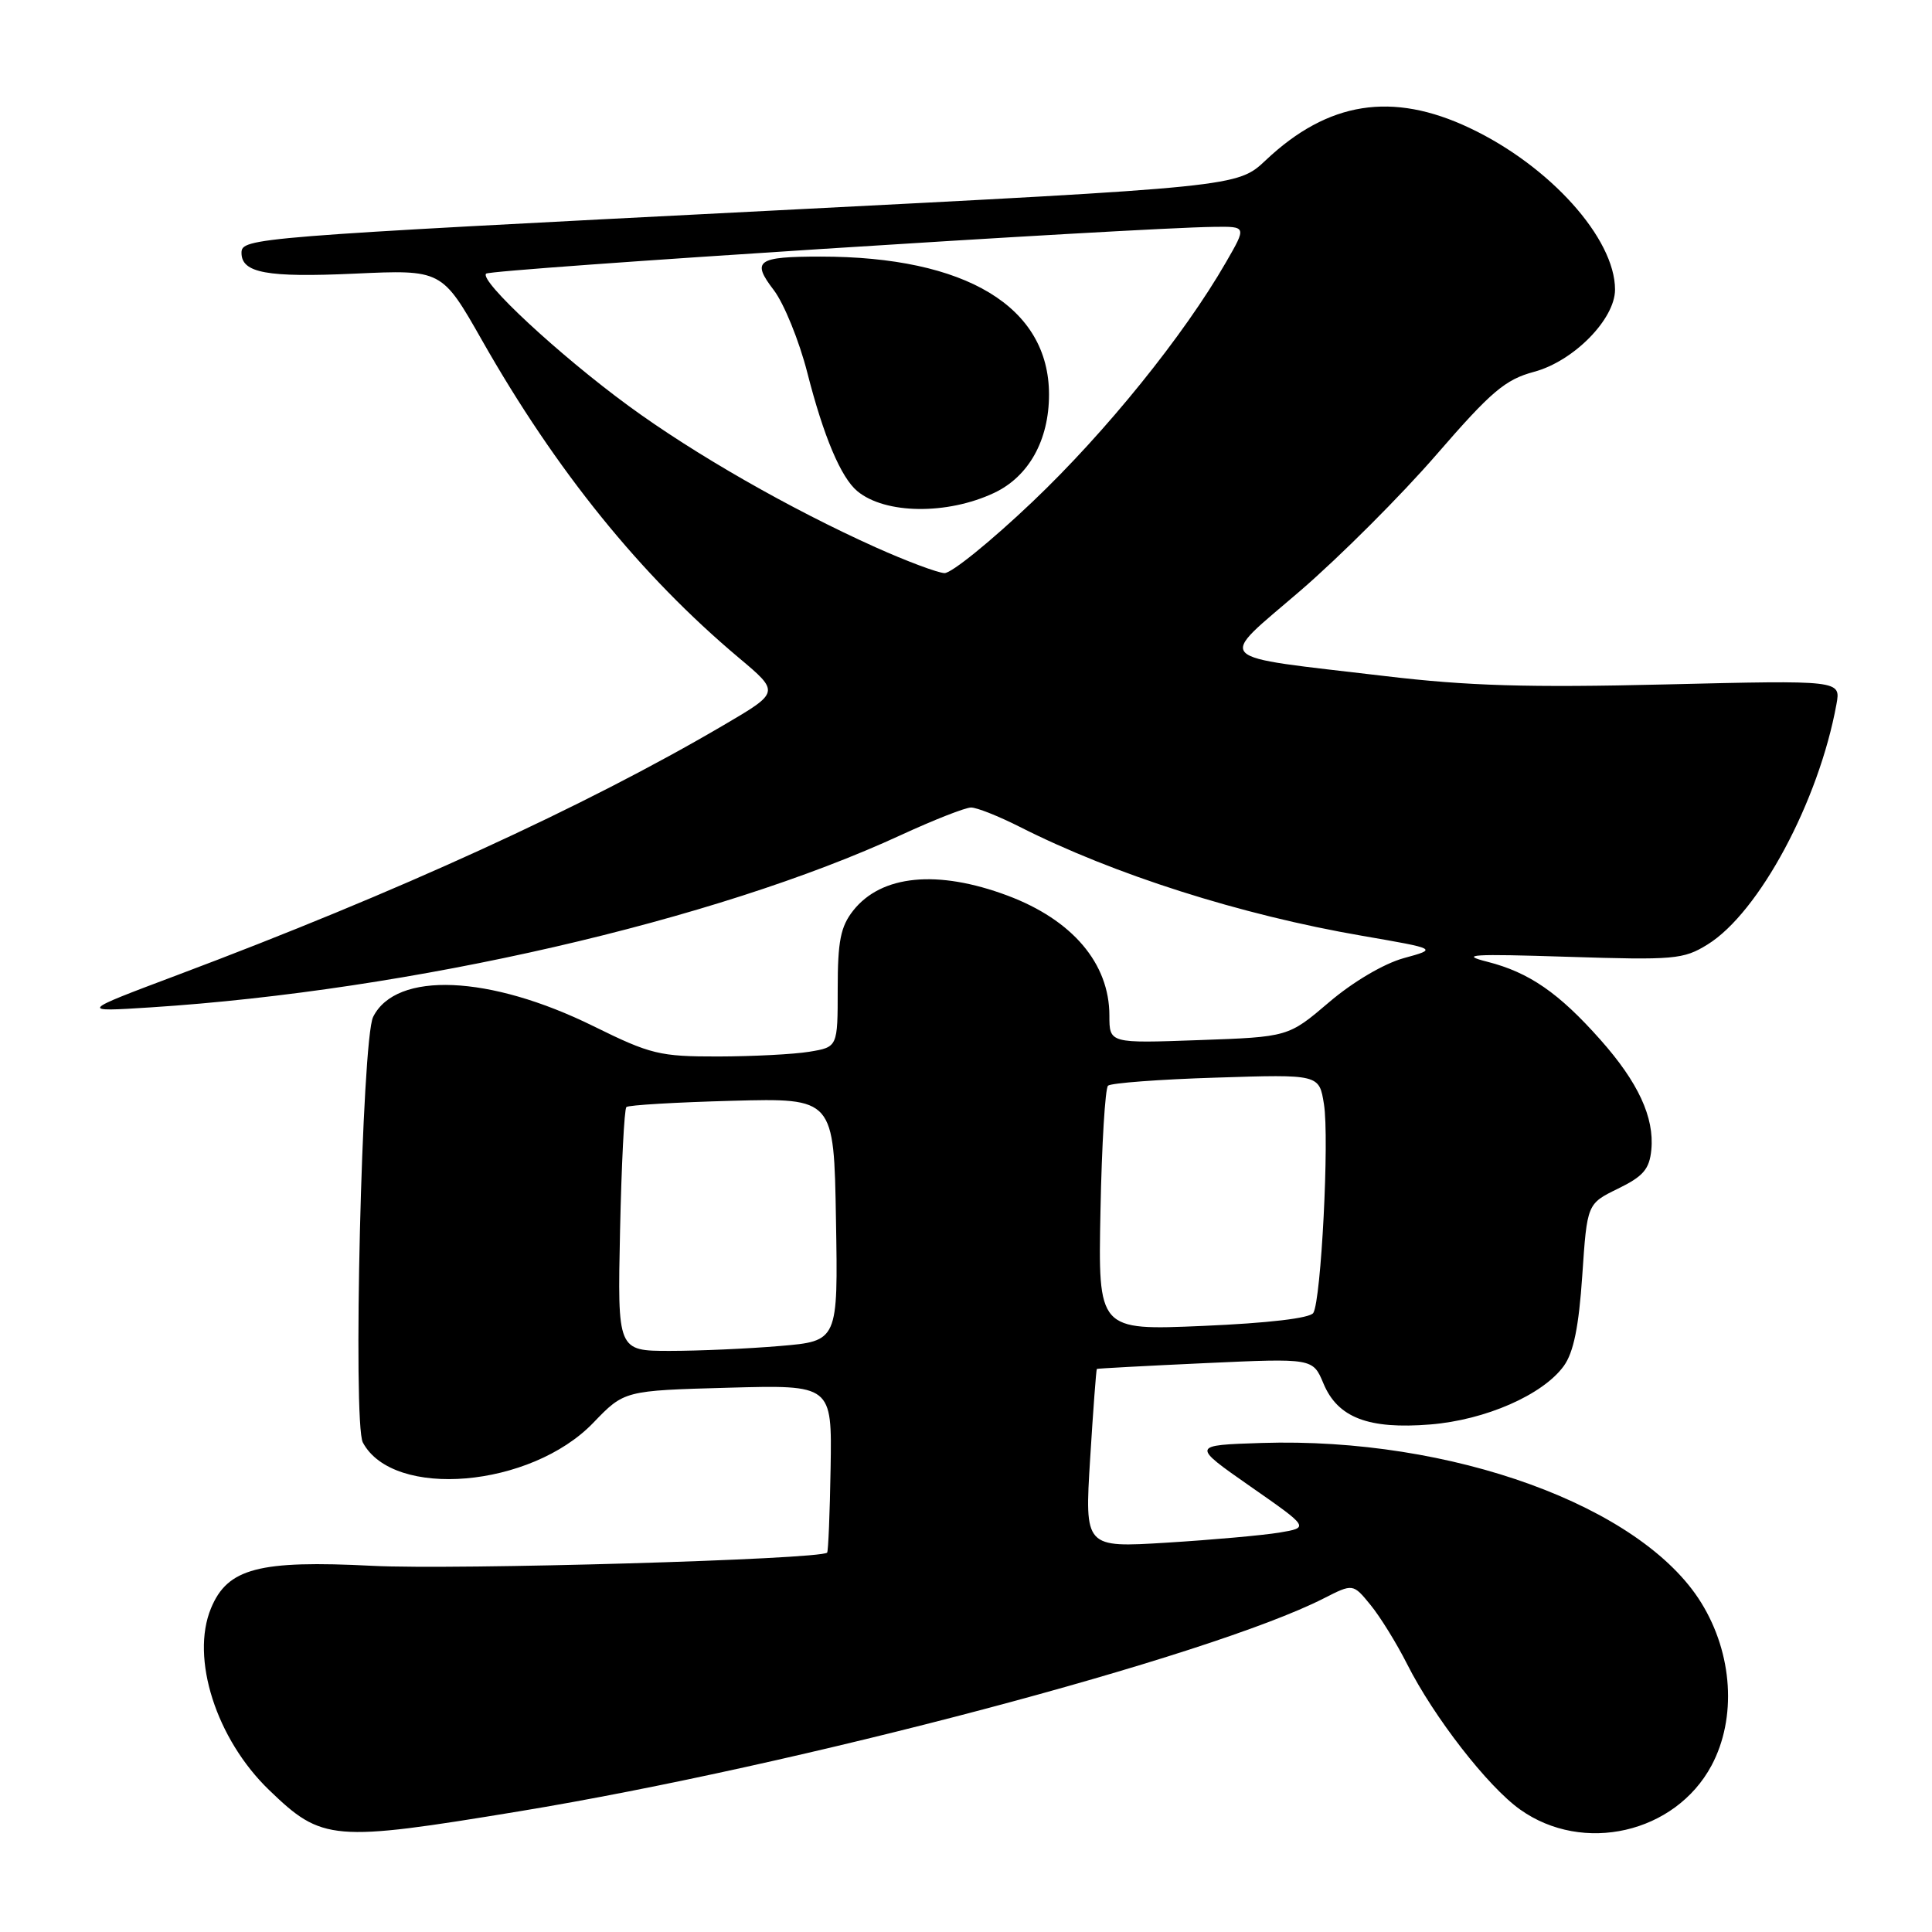<?xml version="1.0" encoding="UTF-8" standalone="no"?>
<!DOCTYPE svg PUBLIC "-//W3C//DTD SVG 1.1//EN" "http://www.w3.org/Graphics/SVG/1.1/DTD/svg11.dtd" >
<svg xmlns="http://www.w3.org/2000/svg" xmlns:xlink="http://www.w3.org/1999/xlink" version="1.1" viewBox="0 0 256 256">
 <g >
 <path fill="currentColor"
d=" M 68.79 240.01 C 105.70 233.93 160.29 219.48 175.39 211.80 C 179.28 209.82 179.28 209.82 181.60 212.66 C 182.88 214.22 185.06 217.75 186.45 220.50 C 189.99 227.52 197.14 236.73 201.42 239.77 C 209.77 245.72 221.97 242.91 226.78 233.95 C 230.14 227.66 229.61 219.14 225.42 212.37 C 217.50 199.55 192.34 190.41 167.18 191.20 C 157.86 191.50 157.86 191.50 165.68 196.96 C 173.50 202.41 173.50 202.41 169.50 203.08 C 167.30 203.44 160.60 204.04 154.61 204.41 C 143.72 205.08 143.72 205.08 144.45 193.29 C 144.85 186.81 145.25 181.45 145.34 181.39 C 145.43 181.33 151.90 180.98 159.73 180.62 C 173.96 179.97 173.96 179.97 175.36 183.31 C 177.25 187.85 181.32 189.41 189.51 188.75 C 196.83 188.16 204.43 184.83 207.21 181.00 C 208.51 179.20 209.20 175.80 209.66 169.00 C 210.30 159.50 210.30 159.50 214.40 157.50 C 217.74 155.87 218.56 154.92 218.81 152.35 C 219.22 148.06 217.07 143.41 212.06 137.77 C 206.55 131.56 202.62 128.85 197.09 127.44 C 193.29 126.48 195.00 126.37 207.70 126.78 C 221.84 127.23 223.06 127.13 226.26 125.15 C 233.08 120.93 241.00 106.18 243.34 93.31 C 243.92 90.13 243.92 90.13 220.71 90.69 C 202.51 91.13 194.48 90.89 183.50 89.58 C 160.17 86.81 161.19 87.85 172.32 78.26 C 177.57 73.73 185.67 65.63 190.33 60.25 C 197.60 51.86 199.44 50.30 203.26 49.27 C 208.51 47.87 214.00 42.29 214.00 38.37 C 214.00 31.59 205.35 21.97 194.74 16.96 C 184.48 12.10 175.97 13.44 167.72 21.23 C 163.97 24.76 163.97 24.76 102.24 27.91 C 33.35 31.42 32.00 31.53 32.00 33.51 C 32.00 36.17 35.38 36.79 46.97 36.26 C 58.55 35.73 58.55 35.73 63.88 45.11 C 73.68 62.37 84.91 76.25 97.91 87.17 C 103.33 91.72 103.33 91.72 95.91 96.07 C 77.43 106.92 52.69 118.23 23.50 129.20 C 10.50 134.09 10.50 134.09 20.00 133.48 C 54.54 131.25 94.81 122.00 119.42 110.63 C 123.74 108.64 127.91 107.00 128.67 107.00 C 129.44 107.00 132.33 108.15 135.10 109.55 C 147.57 115.87 164.40 121.23 180.50 124.00 C 190.50 125.73 190.50 125.73 186.00 126.96 C 183.36 127.69 179.26 130.11 176.11 132.80 C 170.71 137.40 170.71 137.40 158.86 137.82 C 147.00 138.25 147.00 138.25 147.00 134.57 C 147.00 127.66 142.10 121.89 133.50 118.67 C 124.22 115.20 116.78 115.93 113.05 120.66 C 111.38 122.78 111.00 124.72 111.00 131.00 C 111.00 138.74 111.00 138.74 107.25 139.36 C 105.19 139.70 99.74 139.98 95.15 139.99 C 87.41 140.00 86.21 139.71 78.65 135.98 C 64.87 129.18 52.47 128.66 49.44 134.75 C 47.95 137.74 46.72 188.61 48.08 191.14 C 52.11 198.69 70.33 197.13 78.61 188.53 C 82.72 184.26 82.72 184.26 96.48 183.88 C 110.24 183.50 110.24 183.50 110.06 194.48 C 109.96 200.51 109.75 205.58 109.60 205.73 C 108.69 206.64 60.35 208.04 49.36 207.48 C 34.30 206.71 30.15 207.80 27.96 213.10 C 25.22 219.71 28.65 230.44 35.67 237.20 C 42.69 243.97 44.03 244.09 68.79 240.01 Z  M 82.16 163.08 C 82.35 154.33 82.72 146.95 83.00 146.69 C 83.28 146.43 89.58 146.06 97.00 145.86 C 110.50 145.50 110.50 145.50 110.77 161.60 C 111.05 177.70 111.05 177.70 103.37 178.35 C 99.15 178.71 92.58 179.00 88.76 179.00 C 81.82 179.00 81.82 179.00 82.16 163.08 Z  M 145.82 160.39 C 145.99 151.65 146.44 144.21 146.82 143.86 C 147.19 143.51 153.64 143.02 161.15 142.79 C 174.80 142.35 174.80 142.35 175.43 146.31 C 176.16 150.85 175.06 172.28 174.02 173.97 C 173.59 174.67 168.04 175.32 159.41 175.69 C 145.50 176.29 145.50 176.29 145.82 160.39 Z  M 116.00 72.51 C 104.70 67.43 92.00 60.17 83.26 53.76 C 74.10 47.05 63.48 37.19 64.41 36.26 C 64.99 35.67 150.20 30.20 160.85 30.06 C 165.19 30.00 165.19 30.00 162.45 34.75 C 156.86 44.46 146.54 57.24 136.82 66.48 C 131.31 71.72 126.06 75.97 125.15 75.94 C 124.24 75.90 120.12 74.36 116.00 72.51 Z  M 131.73 65.31 C 136.31 63.15 139.00 58.34 139.00 52.28 C 139.00 40.65 127.99 34.00 108.75 34.00 C 100.30 34.00 99.54 34.54 102.53 38.44 C 103.89 40.23 105.89 45.15 106.97 49.37 C 109.13 57.84 111.43 63.28 113.60 65.08 C 117.28 68.14 125.51 68.24 131.73 65.31 Z "/>
</g>
</svg>
